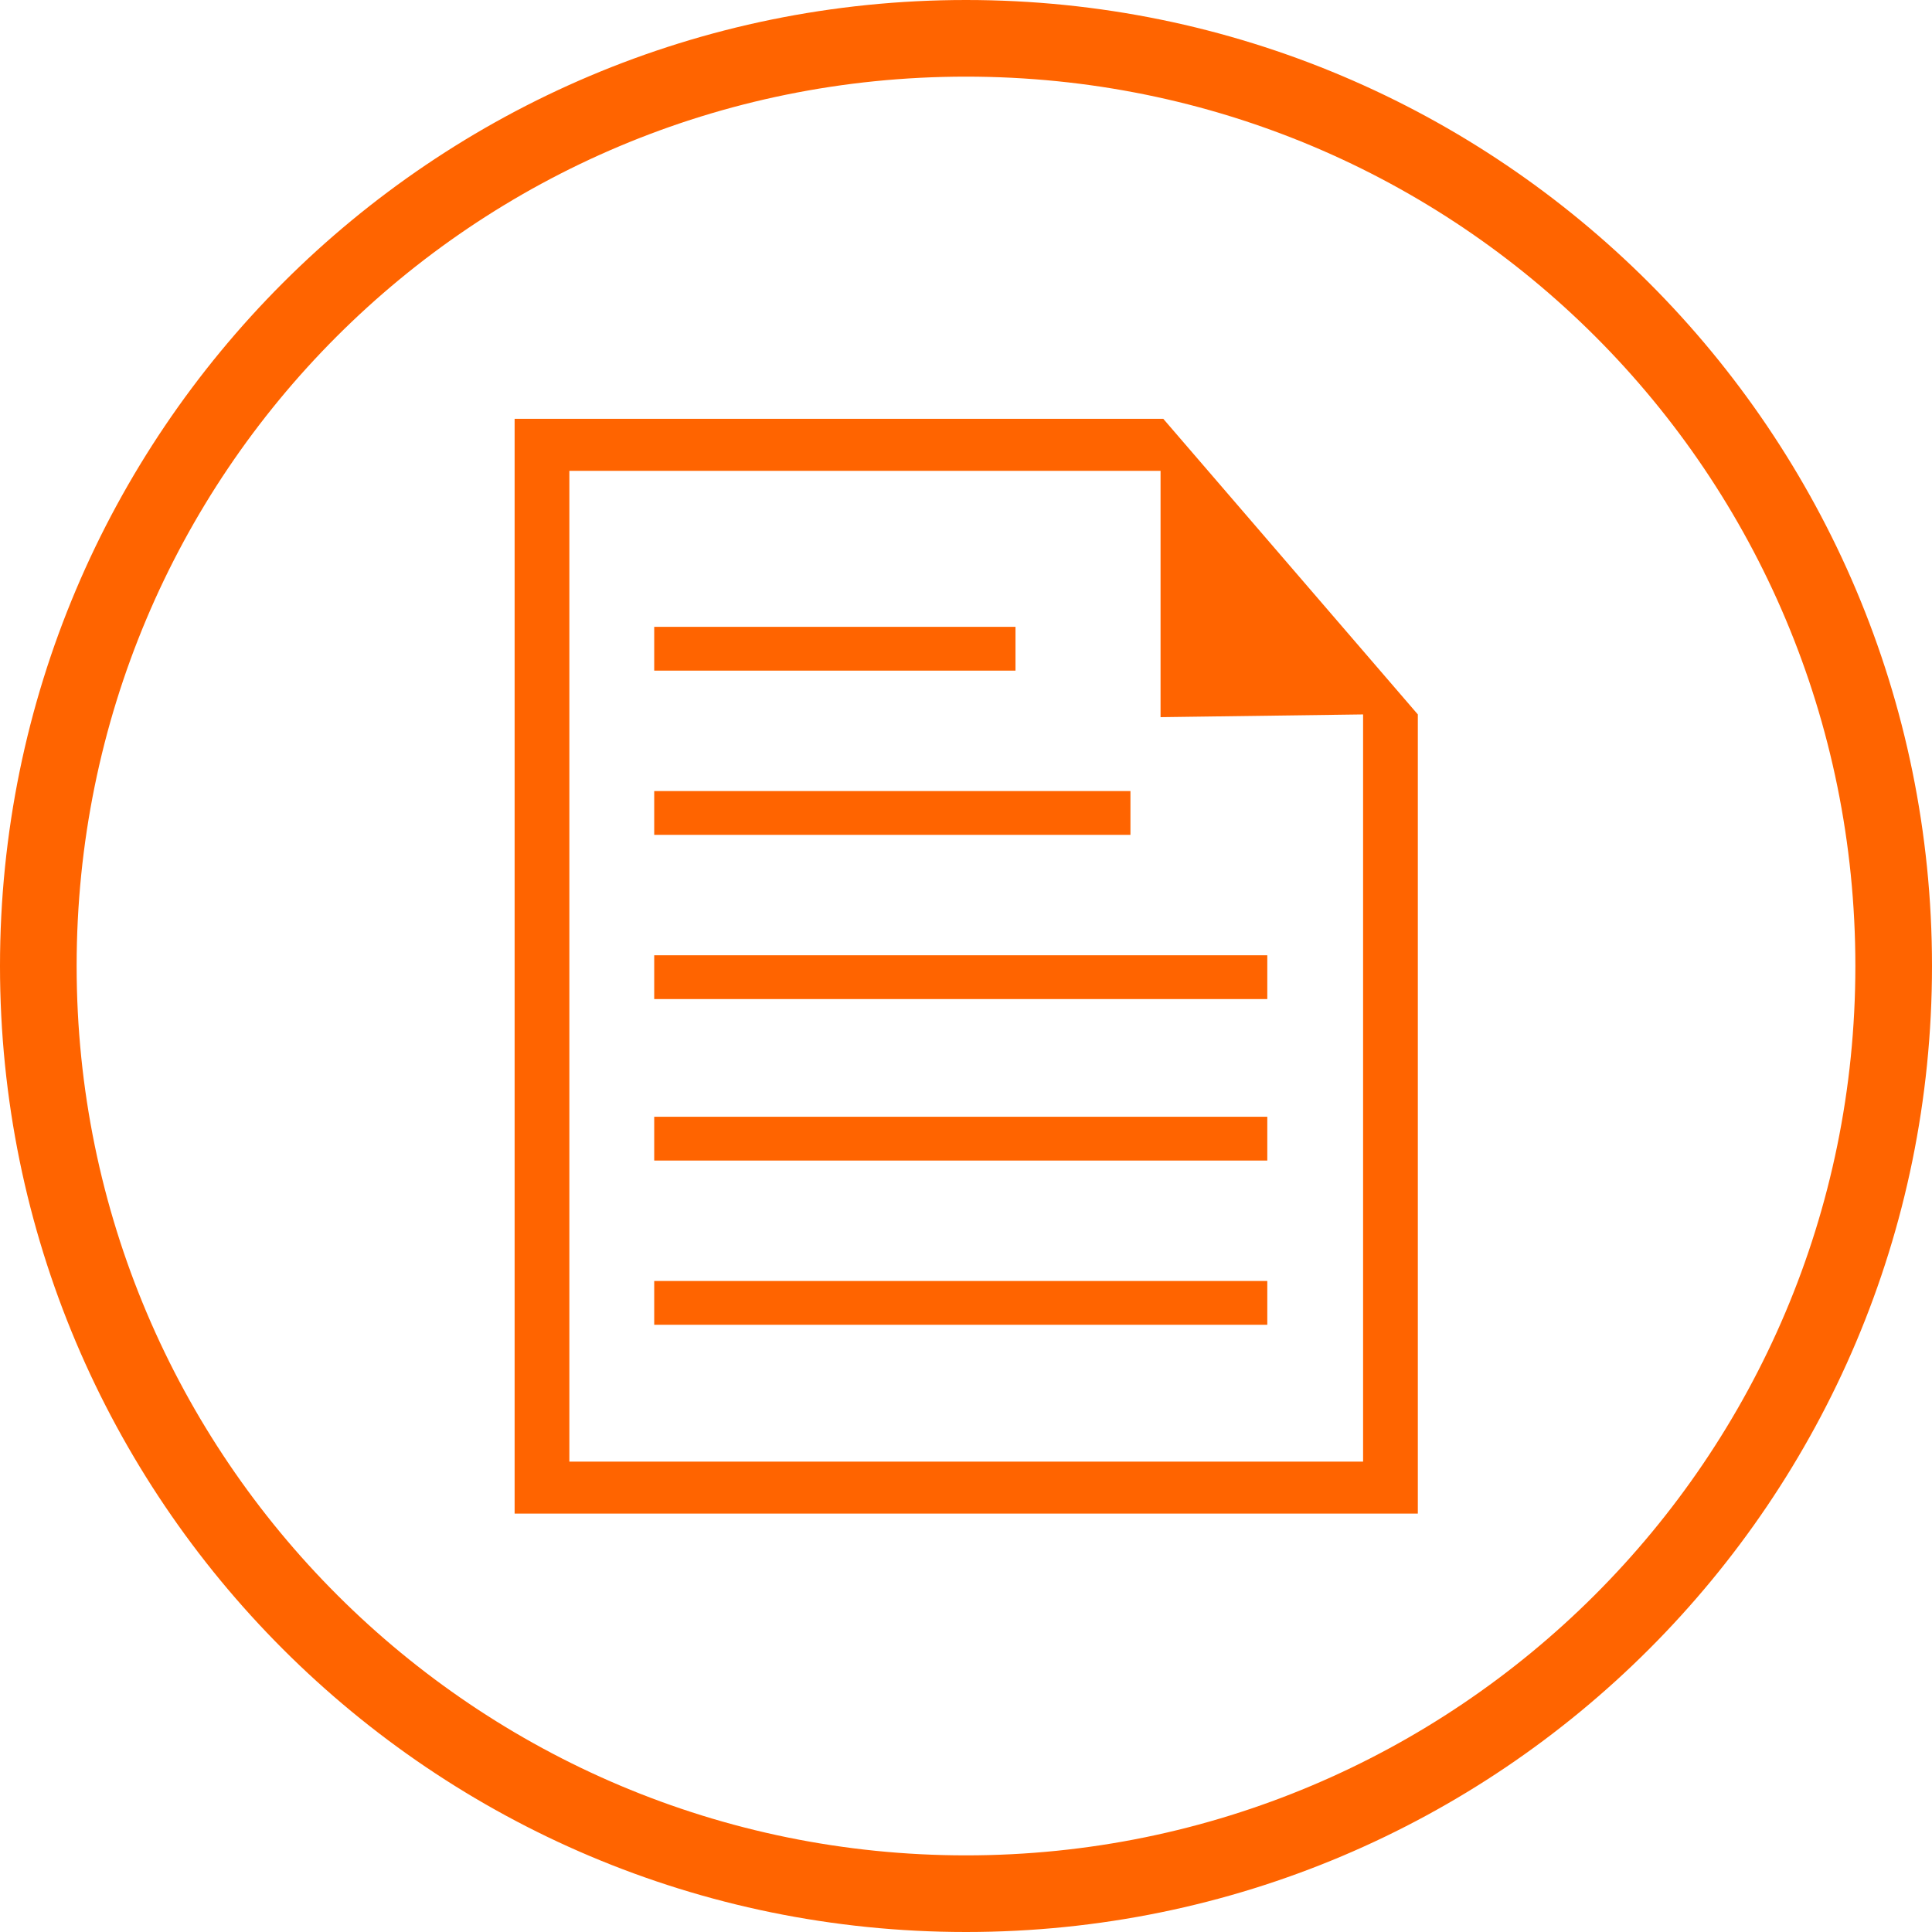 <?xml version="1.0" encoding="UTF-8" standalone="no"?>
<svg
   xmlns:dc="http://purl.org/dc/elements/1.1/"
   xmlns:cc="http://creativecommons.org/ns#"
   xmlns:rdf="http://www.w3.org/1999/02/22-rdf-syntax-ns#"
   xmlns:svg="http://www.w3.org/2000/svg"
   xmlns="http://www.w3.org/2000/svg"
   height="30"
   width="30"
   xml:space="preserve"
   viewBox="0 0 30 30"
   y="0px"
   x="0px"
   id="Layer_1"
   version="1.1"><defs
     id="defs89" /><style
     id="style3"
     type="text/css">
	.st0{fill:#FF6400;}
	.st1{font-family:'MyriadPro-Regular';}
	.st2{font-size:10.31px;}
</style><g
     transform="matrix(0.425,0,0,0.425,-3.739,-3.739)"
     id="g5"><path
       style="fill:#ff6400"
       id="path7"
       d="m 60.6,34.9 -9.3,-10.8 0,0 0,0 0,0 0,0 -23.7,0 0,40 33,0 0,-29.2 0,0 z m -31,27.3 0,-36.2 21.6,0 0,9 7.4,-0.1 0,27.3 -29,0 z"
       class="st0" /><rect
       style="fill:#ff6400"
       id="rect9"
       height="1.6"
       width="13.2"
       class="st0"
       y="31.7"
       x="32.7" /><rect
       style="fill:#ff6400"
       id="rect11"
       height="1.6"
       width="17.4"
       class="st0"
       y="37.7"
       x="32.7" /><rect
       style="fill:#ff6400"
       id="rect13"
       height="1.6"
       width="22.4"
       class="st0"
       y="43.7"
       x="32.7" /><rect
       style="fill:#ff6400"
       id="rect15"
       height="1.6"
       width="22.4"
       class="st0"
       y="49.6"
       x="32.7" /><rect
       style="fill:#ff6400"
       id="rect17"
       height="1.6"
       width="22.4"
       class="st0"
       y="55.6"
       x="32.7" /></g><path
     style="fill:#ff6400"
     id="path19"
     d="M 15,1.5e-6 C 6.714,1.5e-6 0,6.714 0,15 0,23.286 6.714,30 15,30 23.286,30 30,23.286 30,15 30,6.714 23.286,1.5e-6 15,1.5e-6 Z M 15,28.81 C 7.394,28.81 1.19,22.649 1.19,15 1.19,7.351 7.351,1.19 15,1.19 c 7.649,0 13.81,6.161 13.81,13.81 0,7.649 -6.204,13.81 -13.81,13.81 z"
     class="st0" /></svg>